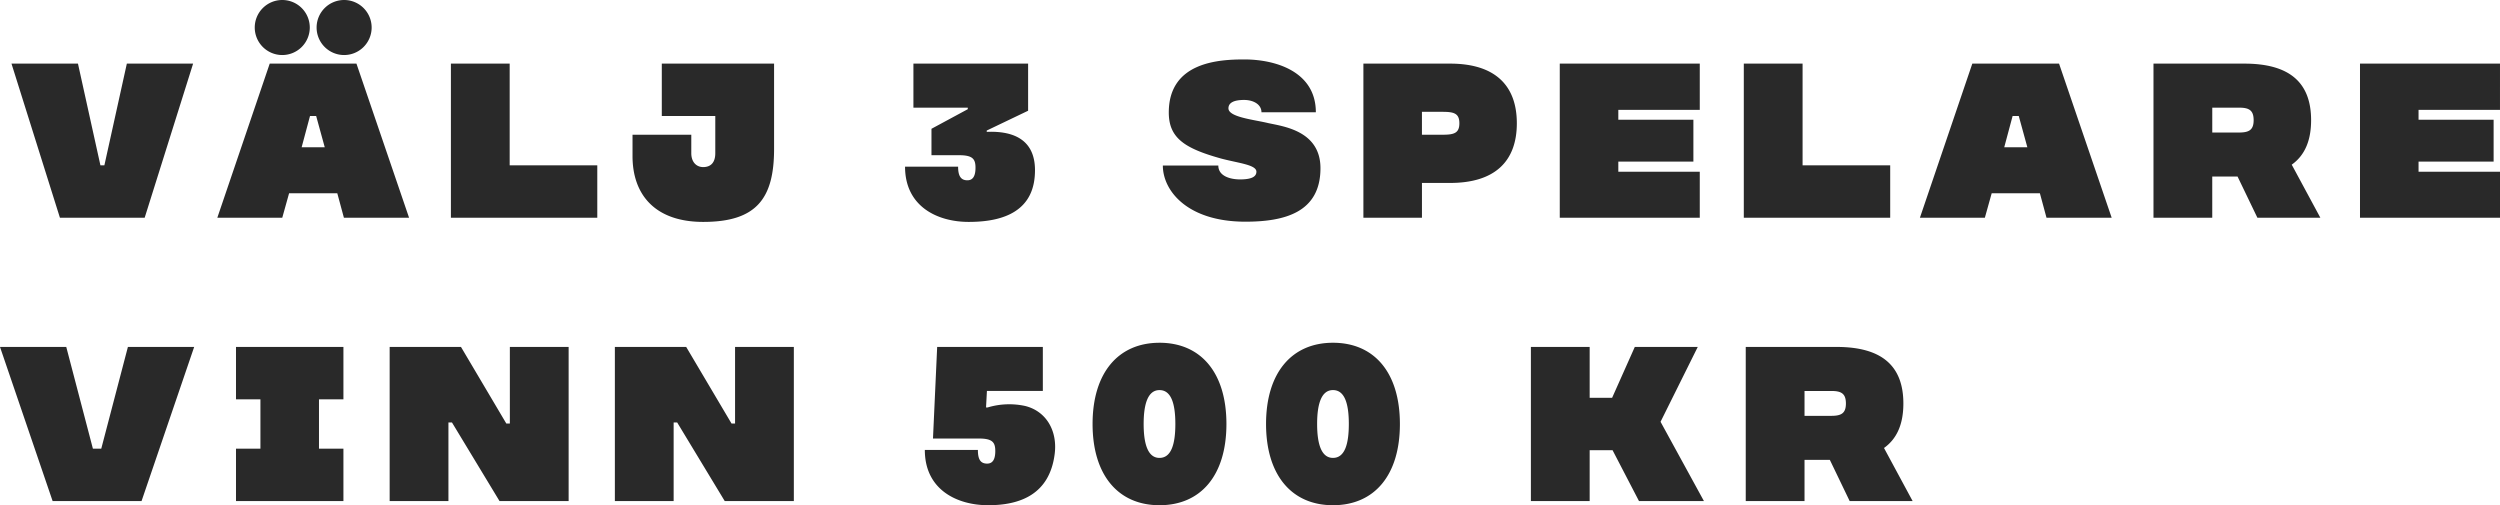 <svg id="Component_56_1" data-name="Component 56 – 1" xmlns="http://www.w3.org/2000/svg" width="1305.96" height="263.92" viewBox="0 0 1305.96 263.92">
  <path id="Path_91" data-name="Path 91" d="M63.135-80.5,51.4-27.37h-2.07L37.6-80.5H2.875L28.175,0H72.45l25.3-80.5ZM176.525,0h34.04L183.08-80.5H137.77L110.4,0h33.925l3.565-12.765h25.185Zm-22.08-36.8,4.37-16.33h3.22L166.52-36.8Zm-10.12-76.935A14.38,14.38,0,0,0,129.95-99.36a14.38,14.38,0,0,0,14.375,14.375A14.38,14.38,0,0,0,158.7-99.36,14.38,14.38,0,0,0,144.325-113.735Zm32.315,0A14.38,14.38,0,0,0,162.265-99.36,14.38,14.38,0,0,0,176.64-84.985,14.38,14.38,0,0,0,191.015-99.36,14.38,14.38,0,0,0,176.64-113.735ZM263.12-27.37V-80.5h-30.7V0H308.89V-27.37ZM342.585-80.5v27.37H370.53v19.435c0,4.945-2.415,7.245-6.325,7.245-3.45,0-6.21-2.53-6.21-7.245v-9.66h-30.7V-32.2c0,20.585,12.19,34.385,36.915,34.385,27.6,0,37.03-11.96,37.03-38.065V-80.5Zm169.74,35.65v-.69l21.62-10.35V-80.5H474.03v23h28.4v.805L483.46-46.46v13.8h14.375c7.13,0,8.625,1.955,8.625,6.555,0,4.37-1.38,6.555-4.255,6.555-3.565,0-4.83-2.53-4.83-7.13H469.66c0,20.93,17.02,28.865,33.235,28.865,14.03,0,32.775-3.22,34.5-23.69C539.235-42.78,523.48-45.31,512.325-44.85ZM647.45,2.07c20.7,0,39.215-4.945,39.215-27.945,0-19.665-19.665-21.85-27.37-23.575-7.7-1.84-20.7-3.1-20.7-7.705,0-3.1,3.22-4.37,8.165-4.37,4.83,0,9.085,2.3,9.085,6.44H684.25c0-21.16-20.815-27.6-37.375-27.6-13.11,0-39.445,1.265-39.445,27.715,0,13.34,8.28,18.745,27.255,24.035,8.97,2.415,18.515,3.22,18.515,6.9,0,2.645-2.645,4.025-8.51,4.025-5.175,0-11.385-1.725-11.385-7.245h-28.98C604.325-14.145,617.09,2.07,647.45,2.07ZM754.4-80.5H709.09V0h30.59V-18.17H754.4c23.46,0,34.845-11.385,34.845-31.165S777.86-80.5,754.4-80.5Zm-4.025,37.145h-10.7v-11.96h10.7c5.865,0,8.855.69,8.855,5.98S756.24-43.355,750.375-43.355Zm134.435-13V-80.5H811.67V0h73.14V-24.035H842.26v-5.29h39.215v-21.85H842.26V-56.35Zm53.705,28.98V-80.5H907.81V0h76.475V-27.37ZM1065.935,0h34.04L1072.49-80.5h-45.31L999.81,0h33.925l3.565-12.765h25.185Zm-22.08-36.8,4.37-16.33h3.22l4.485,16.33ZM1176.1,0h32.89l-14.95-27.715c6.785-4.83,10.12-12.535,10.12-23.23,0-19.78-11.385-29.555-34.845-29.555h-47.495V0h30.7V-21.505h13.225ZM1152.53-57.5h13.915c5.06,0,7.7,1.15,7.7,6.555,0,5.29-2.645,6.44-7.7,6.44H1152.53Zm150.3,1.15V-80.5H1229.7V0h73.14V-24.035h-42.55v-5.29H1299.5v-21.85h-39.215V-56.35Z" transform="translate(3.125 113.735)" fill="#292929"/>
  <path id="Path_92" data-name="Path 92" d="M69.69-80.5,55.775-27.37H51.4L37.49-80.5H2.875L30.36,0H76.82l27.485-80.5ZM182.275-53.13V-80.5h-56.12v27.37H138.92v25.76H126.155V0h56.12V-27.37H169.51V-53.13Zm86.94-27.37v40.02h-1.84L243.685-80.5h-37.26V0H237.13V-41.055h1.84L263.81,0h36.11V-80.5Zm117.645,0v40.02h-1.84L361.33-80.5H324.07V0h30.705V-41.055h1.84L381.455,0h36.11V-80.5ZM538.315-49.68a39.209,39.209,0,0,0-19.55.805h-.8l.46-8.625h29.21v-23h-55.2l-2.185,47.84h23.92c7.13,0,8.625,1.955,8.625,6.555,0,4.37-1.38,6.555-4.255,6.555-3.68,0-4.83-2.53-4.83-7.13H485.99c0,20.93,17.02,28.865,33.12,28.865,16.445,0,32.085-5.52,34.73-26.91C555.335-36.915,549.24-47.035,538.315-49.68Zm70.265-33c-21.5,0-34.96,15.64-34.96,42.435S587.075,2.185,608.58,2.185c21.62,0,34.96-15.64,34.96-42.435S630.2-82.685,608.58-82.685Zm0,60.145c-5.865,0-8.28-6.785-8.28-17.71s2.415-17.71,8.28-17.71c5.98,0,8.28,6.785,8.28,17.71S614.56-22.54,608.58-22.54ZM699.2-82.685c-21.5,0-34.96,15.64-34.96,42.435S677.7,2.185,699.2,2.185c21.62,0,34.96-15.64,34.96-42.435S720.82-82.685,699.2-82.685Zm0,60.145c-5.865,0-8.28-6.785-8.28-17.71s2.415-17.71,8.28-17.71c5.98,0,8.28,6.785,8.28,17.71S705.18-22.54,699.2-22.54ZM859.05,0h33.925L870.32-41.4l19.435-39.1h-32.89L845.02-53.935H833.29V-80.5H802.585V0H833.29V-26.565h11.96ZM969.105,0h32.89l-14.95-27.715c6.785-4.83,10.12-12.535,10.12-23.23,0-19.78-11.385-29.555-34.845-29.555H914.825V0H945.53V-21.505h13.225ZM945.53-57.5h13.915c5.06,0,7.705,1.15,7.705,6.555,0,5.29-2.645,6.44-7.705,6.44H945.53Z" transform="translate(-2.875 261.735)" fill="#292929"/>
</svg>
